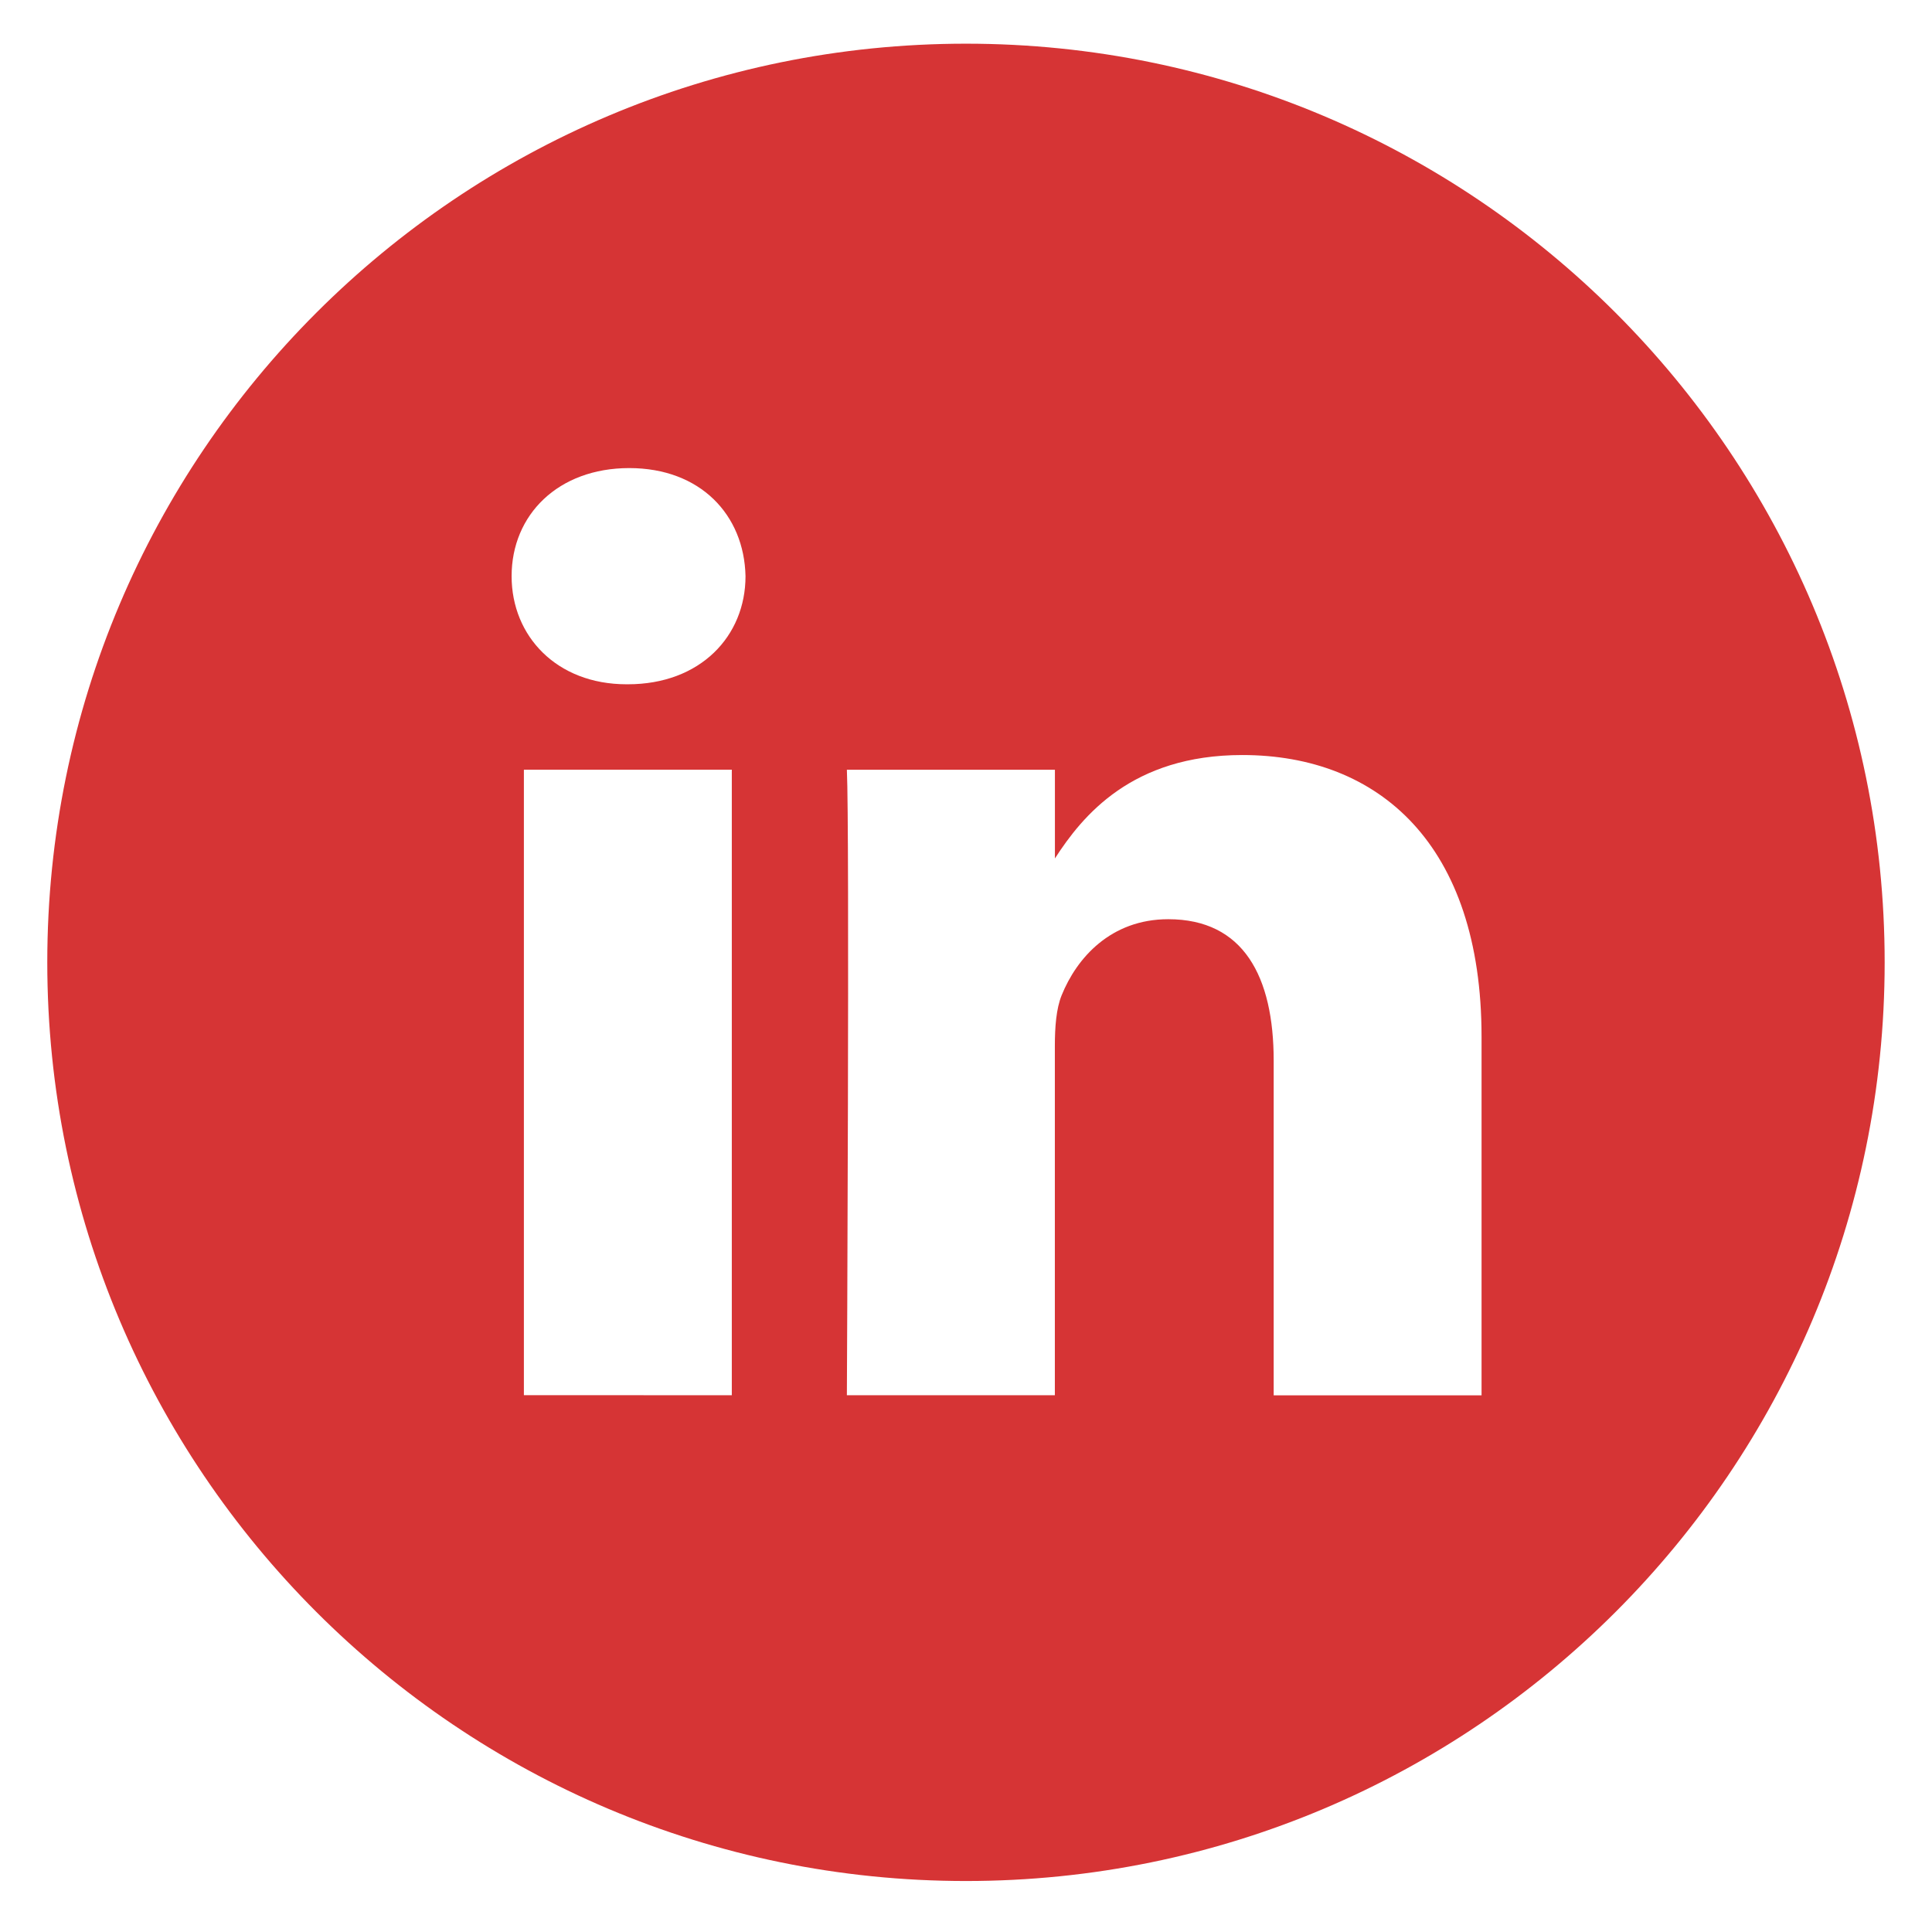 <?xml version="1.0" encoding="utf-8"?>
<!-- Generator: Adobe Illustrator 16.0.0, SVG Export Plug-In . SVG Version: 6.00 Build 0)  -->
<!DOCTYPE svg PUBLIC "-//W3C//DTD SVG 1.1//EN" "http://www.w3.org/Graphics/SVG/1.1/DTD/svg11.dtd">
<svg version="1.1" id="Capa_1" xmlns="http://www.w3.org/2000/svg" xmlns:xlink="http://www.w3.org/1999/xlink" x="0px" y="0px"
	 width="33.832px" height="33.704px" viewBox="0 0 33.832 33.704" enable-background="new 0 0 33.832 33.704" xml:space="preserve">
<path fill="#D63435" d="M25.944,24.433v-6.279c0-3.365-1.797-4.932-4.19-4.932c-1.934,0-2.799,1.064-3.281,1.811V13.48H14.83
	c0.049,1.027,0,10.953,0,10.953h3.642v-6.117c0-0.325,0.023-0.651,0.119-0.887c0.264-0.654,0.861-1.332,1.867-1.332
	c1.318,0,1.846,1.004,1.846,2.478v5.86h3.641L25.944,24.433L25.944,24.433z M10.995,11.983c1.269,0,2.06-0.842,2.06-1.893
	c-0.023-1.074-0.791-1.893-2.036-1.893s-2.06,0.818-2.06,1.893c0,1.051,0.79,1.893,2.013,1.893H10.995z M16.915,32.94
	c-8.885,0-16.087-7.203-16.087-16.088c0-8.885,7.202-16.087,16.087-16.087s16.088,7.203,16.088,16.088
	C33.003,25.738,25.8,32.94,16.915,32.94z M12.815,24.433V13.479H9.174v10.953L12.815,24.433L12.815,24.433z"/>
</svg>
